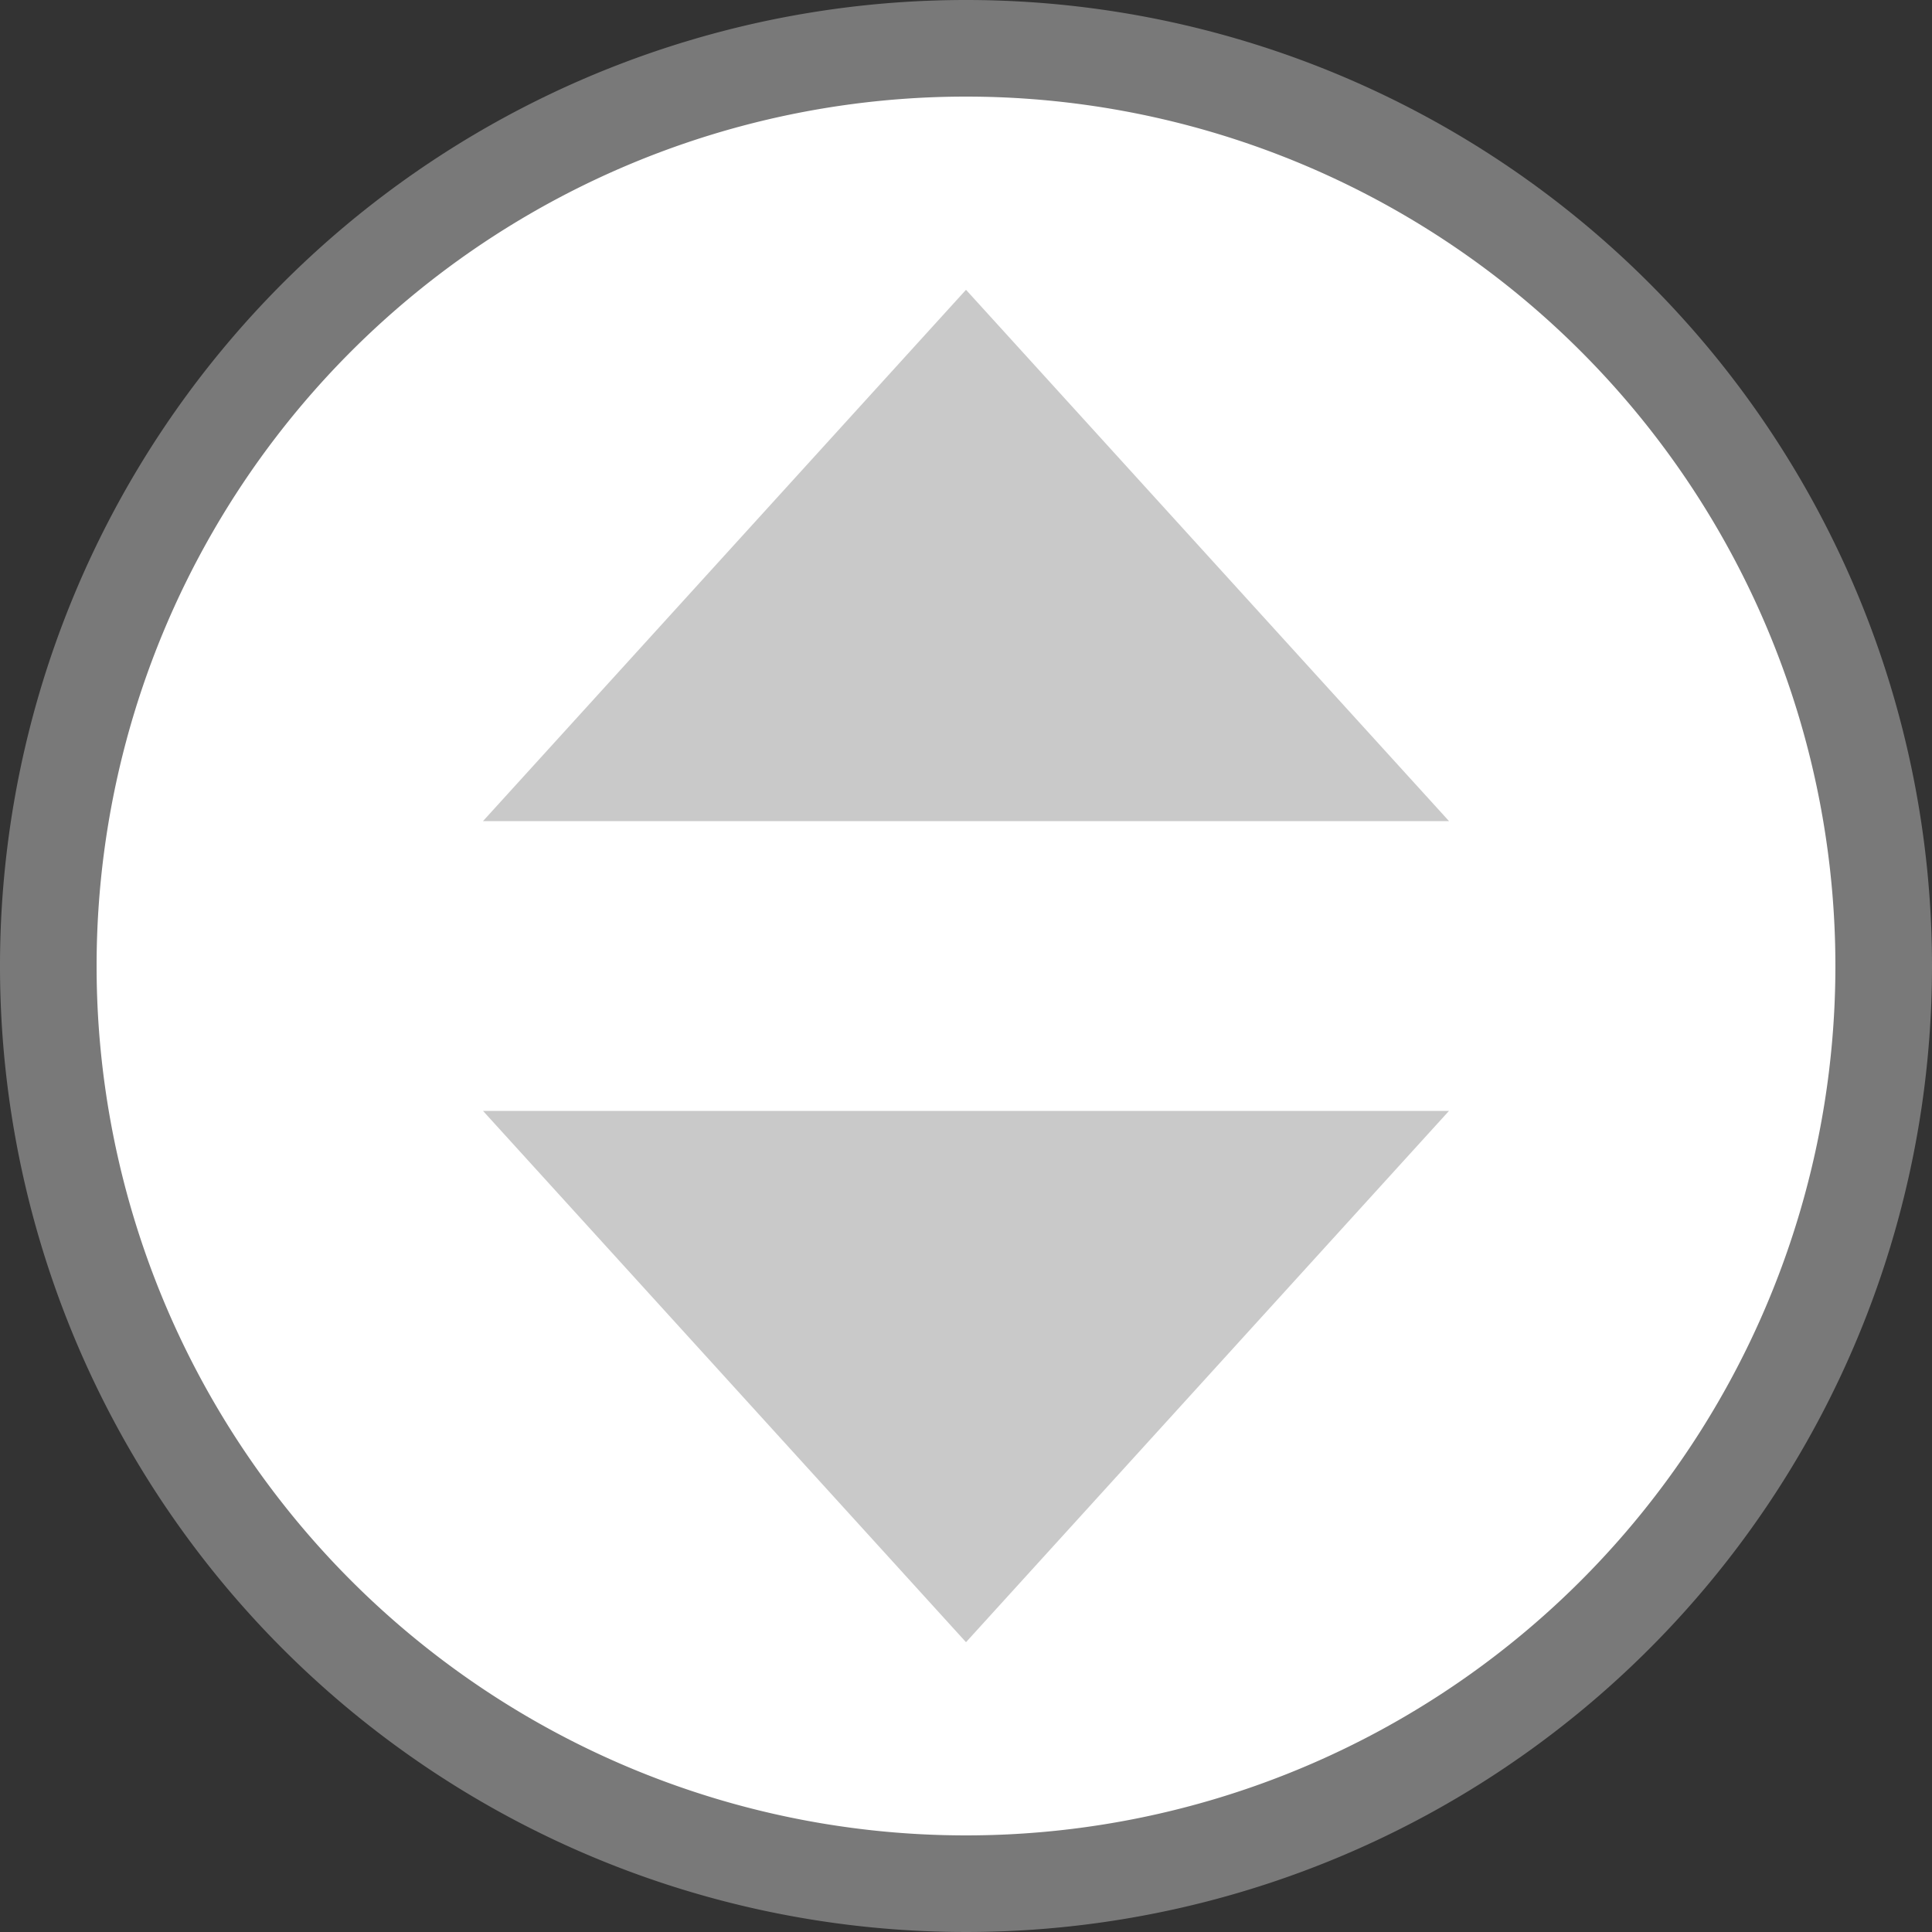 <svg id="Slider_Thumb_Top-Bottom" data-name="Slider Thumb Top-Bottom" xmlns="http://www.w3.org/2000/svg" viewBox="0 0 20 20"><rect x="0" y="0" width="20" height="20" fill="#333333" stroke="none"/><title>Artboard 1</title><path d="M10,0A10,10,0,1,0,20,10,10,10,0,0,0,10,0Z" style="fill:#797979"/><path d="M10,1a9,9,0,1,1-9,9,9,9,0,0,1,9-9" style="fill:#fff"/><polygon points="10 3 5 8.5 15 8.5 10 3" style="fill:#c9c9c9"/><polygon points="10 17 15 11.5 5 11.5 10 17" style="fill:#c9c9c9"/></svg>